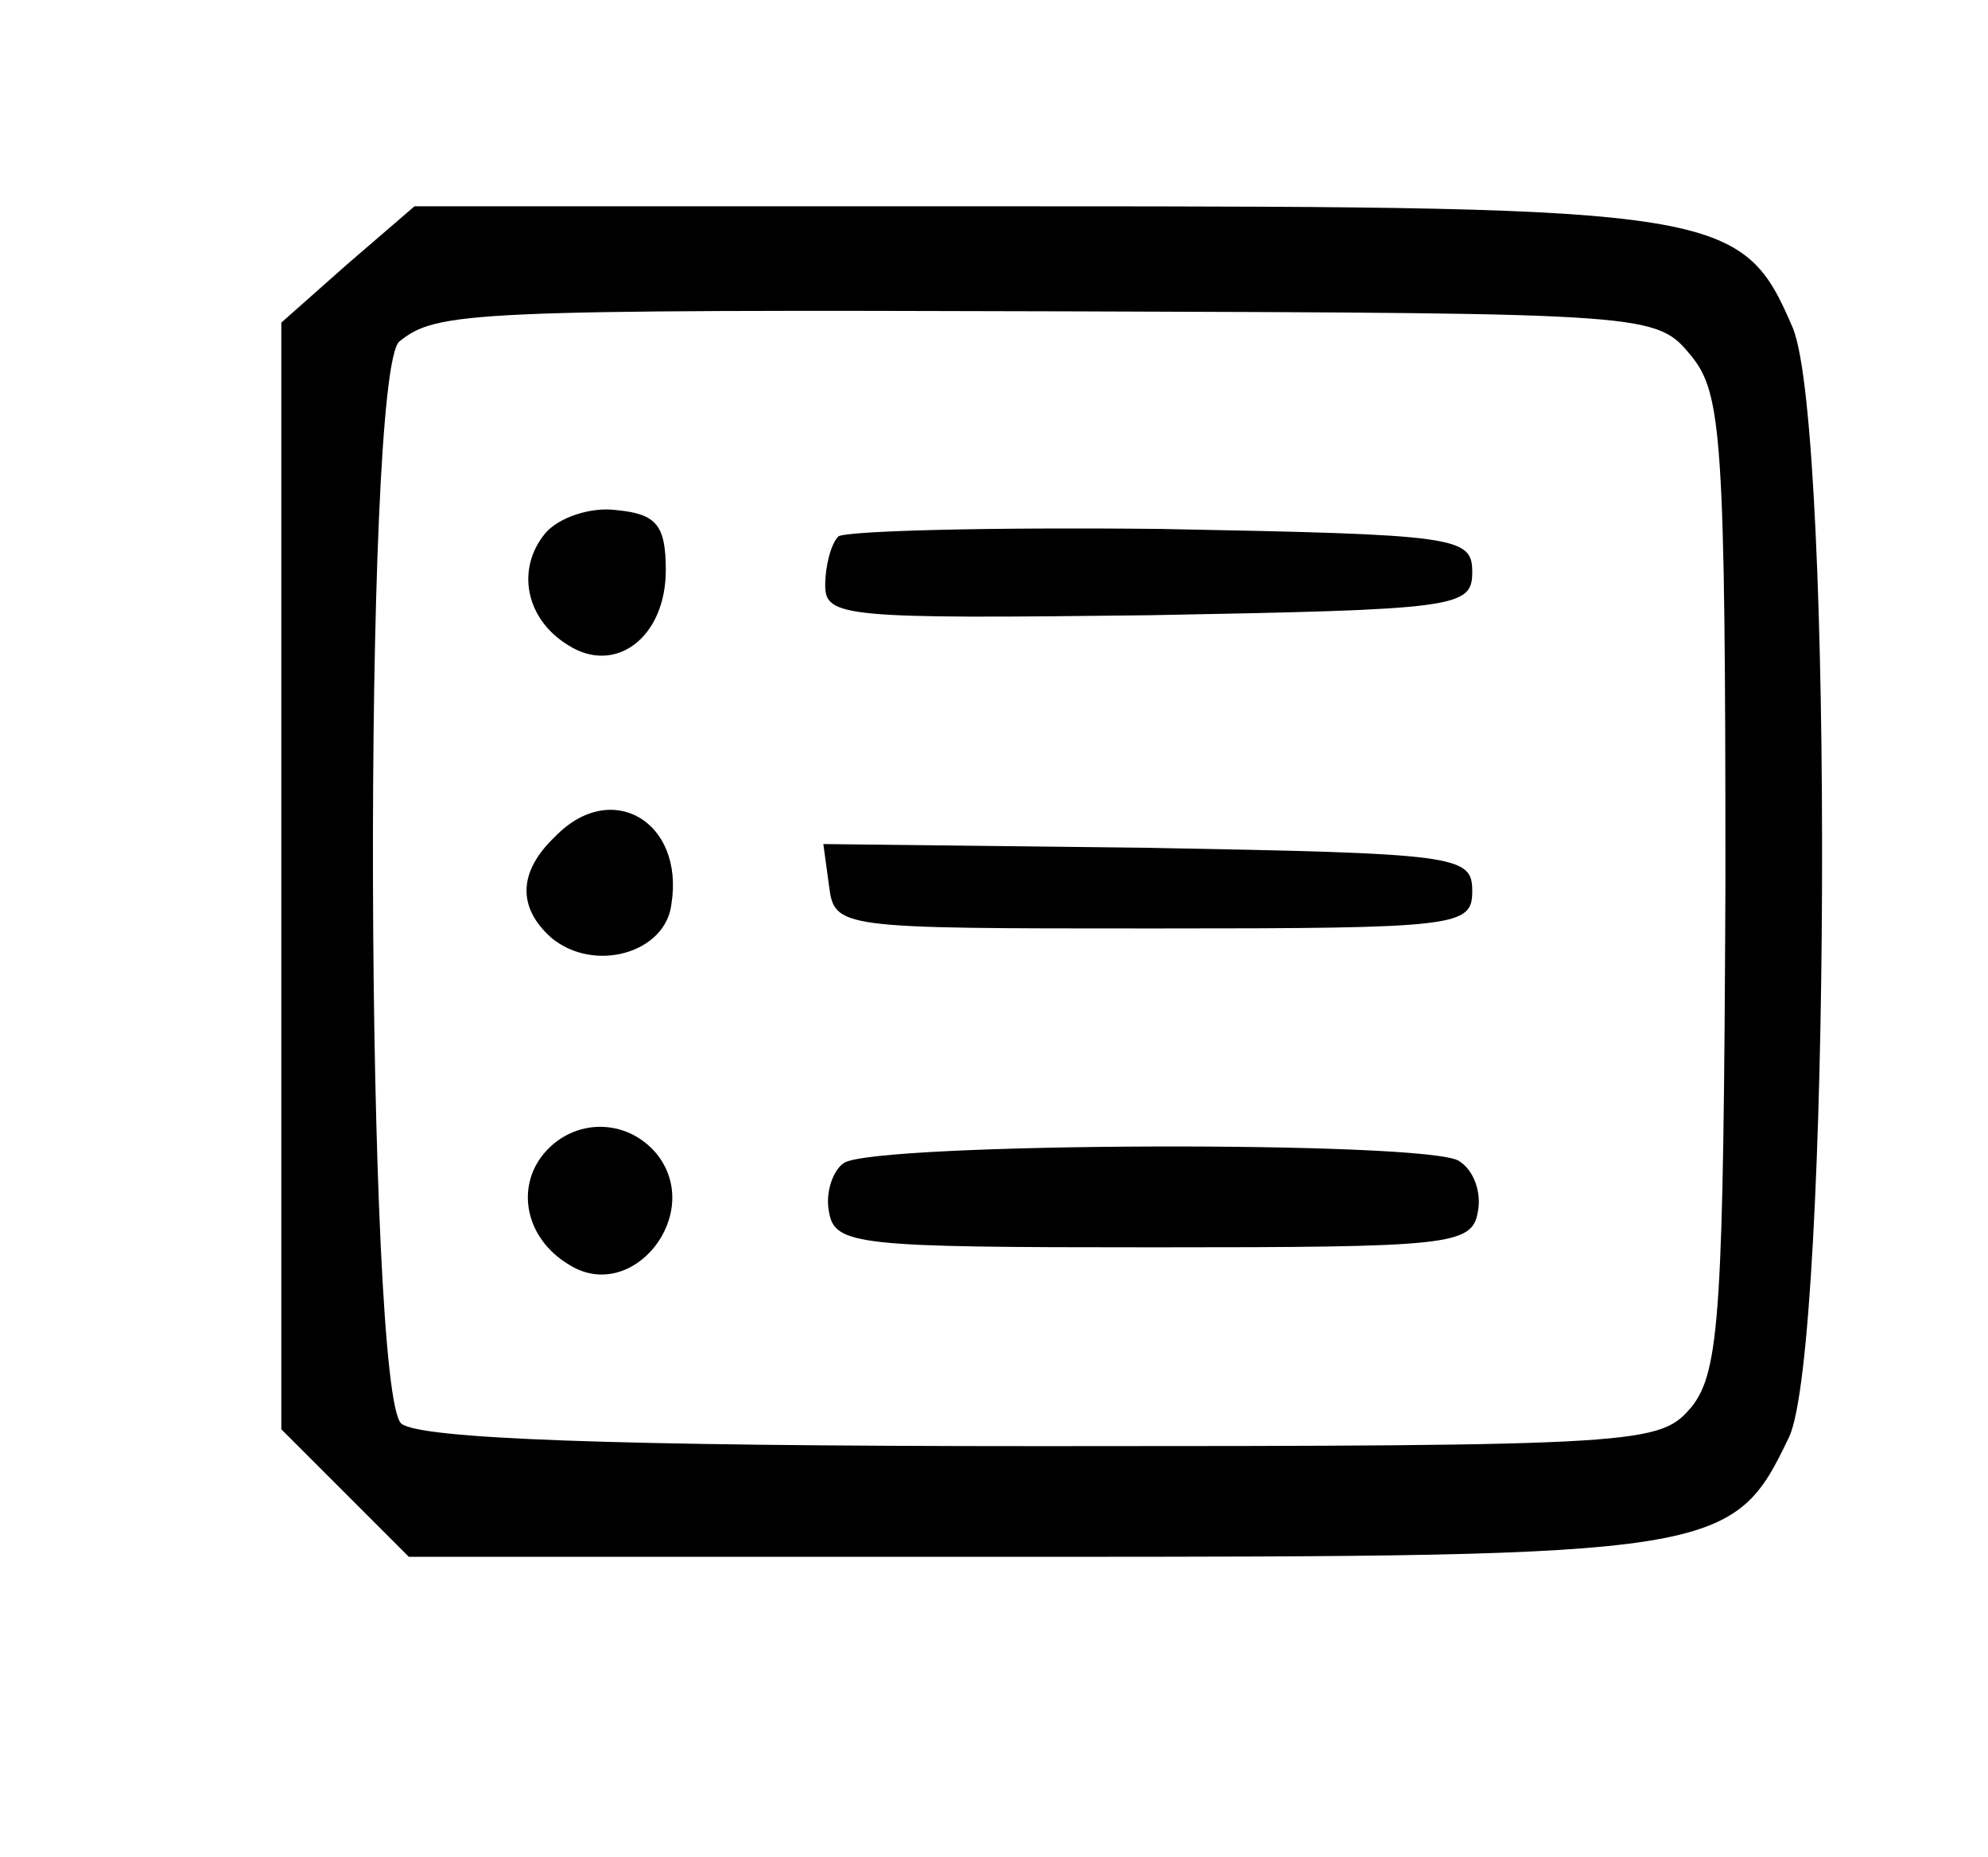 <?xml version="1.0" standalone="no"?>
<!DOCTYPE svg PUBLIC "-//W3C//DTD SVG 20010904//EN"
 "http://www.w3.org/TR/2001/REC-SVG-20010904/DTD/svg10.dtd">
<svg version="1.0" xmlns="http://www.w3.org/2000/svg"
 width="106pt" height="99pt" viewBox="0 0 106 99"
 preserveAspectRatio="xMidYMid meet">

<g transform="translate(0,99) scale(0.1,-0.1)"
fill="#000000" stroke="none">
<path d="M185 849 l-35 -31 0 -295 0 -295 34 -34 34 -34 331 0 c368 0 375 1
405 64 22 47 24 537 2 591 -27 63 -37 65 -405 65 l-330 0 -36 -31z m717 -49
c16 -20 18 -44 18 -281 -1 -228 -3 -260 -18 -279 -17 -20 -24 -21 -346 -21
-233 0 -332 4 -342 12 -19 16 -21 561 -1 577 20 16 37 17 360 16 310 -1 310
-1 329 -24z"/>
<path d="M291 706 c-16 -19 -11 -46 12 -60 25 -16 52 4 52 40 0 24 -5 30 -26
32 -14 2 -31 -4 -38 -12z"/>
<path d="M447 704 c-4 -4 -7 -16 -7 -26 0 -17 10 -18 173 -16 164 3 172 4 172
23 0 19 -8 20 -166 23 -91 1 -168 -1 -172 -4z"/>
<path d="M296 544 c-20 -19 -20 -38 -2 -54 23 -19 61 -8 64 18 7 44 -32 67
-62 36z"/>
<path d="M442 518 c3 -23 4 -23 173 -23 163 0 170 1 170 20 0 19 -8 20 -173
23 l-173 2 3 -22z"/>
<path d="M290 375 c-15 -18 -10 -45 13 -59 34 -22 73 27 47 59 -16 19 -44 19
-60 0z"/>
<path d="M450 370 c-6 -4 -10 -16 -8 -26 3 -18 15 -19 173 -19 158 0 170 1
173 19 2 10 -2 22 -10 27 -16 11 -311 10 -328 -1z"/>
</g>
</svg>
